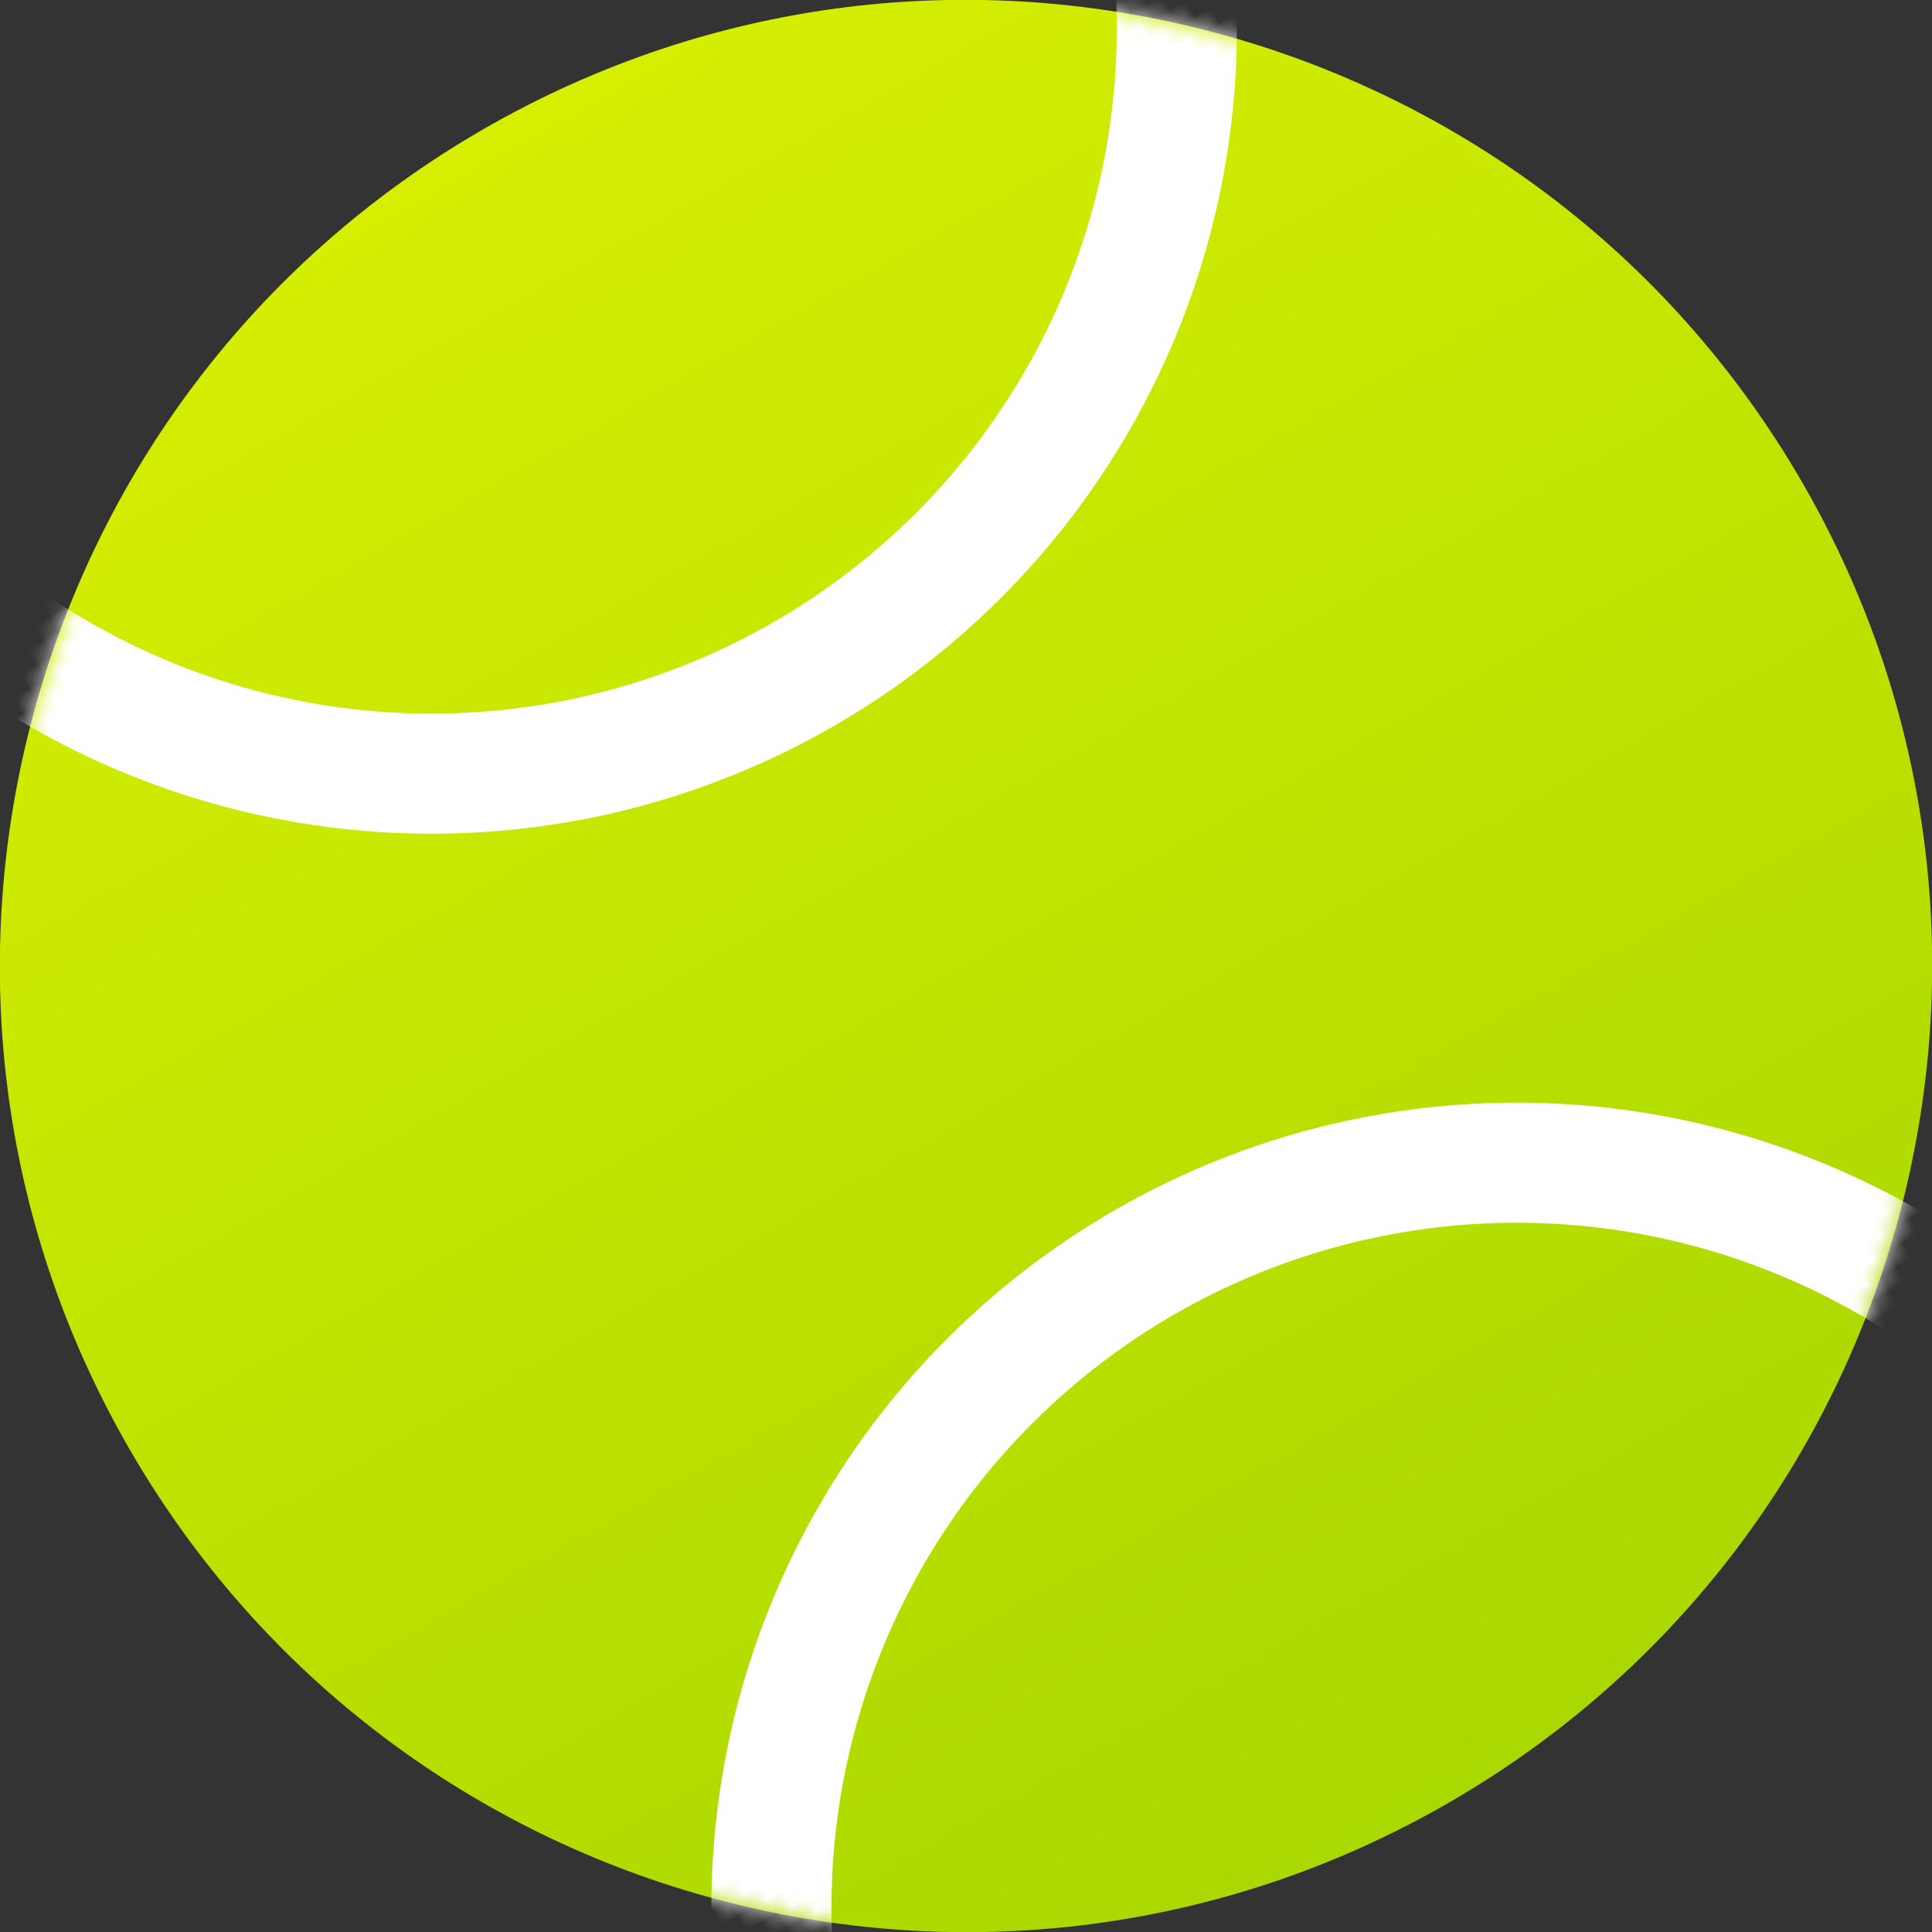 <svg xmlns="http://www.w3.org/2000/svg" xmlns:xlink="http://www.w3.org/1999/xlink" width="109" height="109" version="1.1" viewBox="0 0 109 109"><rect x="0" y="0" width="109" height="109" fill="#333333" stroke="none"/><title>Group 3 Copy 6</title><desc>Created with Sketch.</desc><defs><linearGradient id="linearGradient-1" x1="50%" x2="50%" y1="0%" y2="100%"><stop offset="0%" stop-color="#D5EE02"/><stop offset="100%" stop-color="#AAD801"/></linearGradient><path id="path-2" d="M54.5,109 C84.6,109 109,84.6 109,54.5 C109,24.4 84.6,7.64228187e-14 54.5,7.64228187e-14 C24.4,7.64228187e-14 -7.64228187e-14,24.4 -7.64228187e-14,54.5 C-7.64228187e-14,84.6 24.4,109 54.5,109 Z"/></defs><g id="Page-1" fill="none" fill-rule="evenodd" stroke="none" stroke-width="1"><g id="Group-3-Copy-6" transform="translate(54.5, 54.5) rotate(-30) translate(-54.5, -54.5)"><mask id="mask-3" fill="#fff"><use xlink:href="#path-2"/></mask><use id="Oval-4" fill="url(#linearGradient-1)" xlink:href="#path-2"/><ellipse id="Oval-4-Copy" cx="54.836" cy="-6.392" stroke="#FFF" stroke-width="6.776" mask="url(#mask-3)" rx="42.052" ry="42.052"/><ellipse id="Oval-4-Copy-2" cx="54.836" cy="116.065" stroke="#FFF" stroke-width="6.776" mask="url(#mask-3)" rx="42.052" ry="42.052"/></g></g></svg>